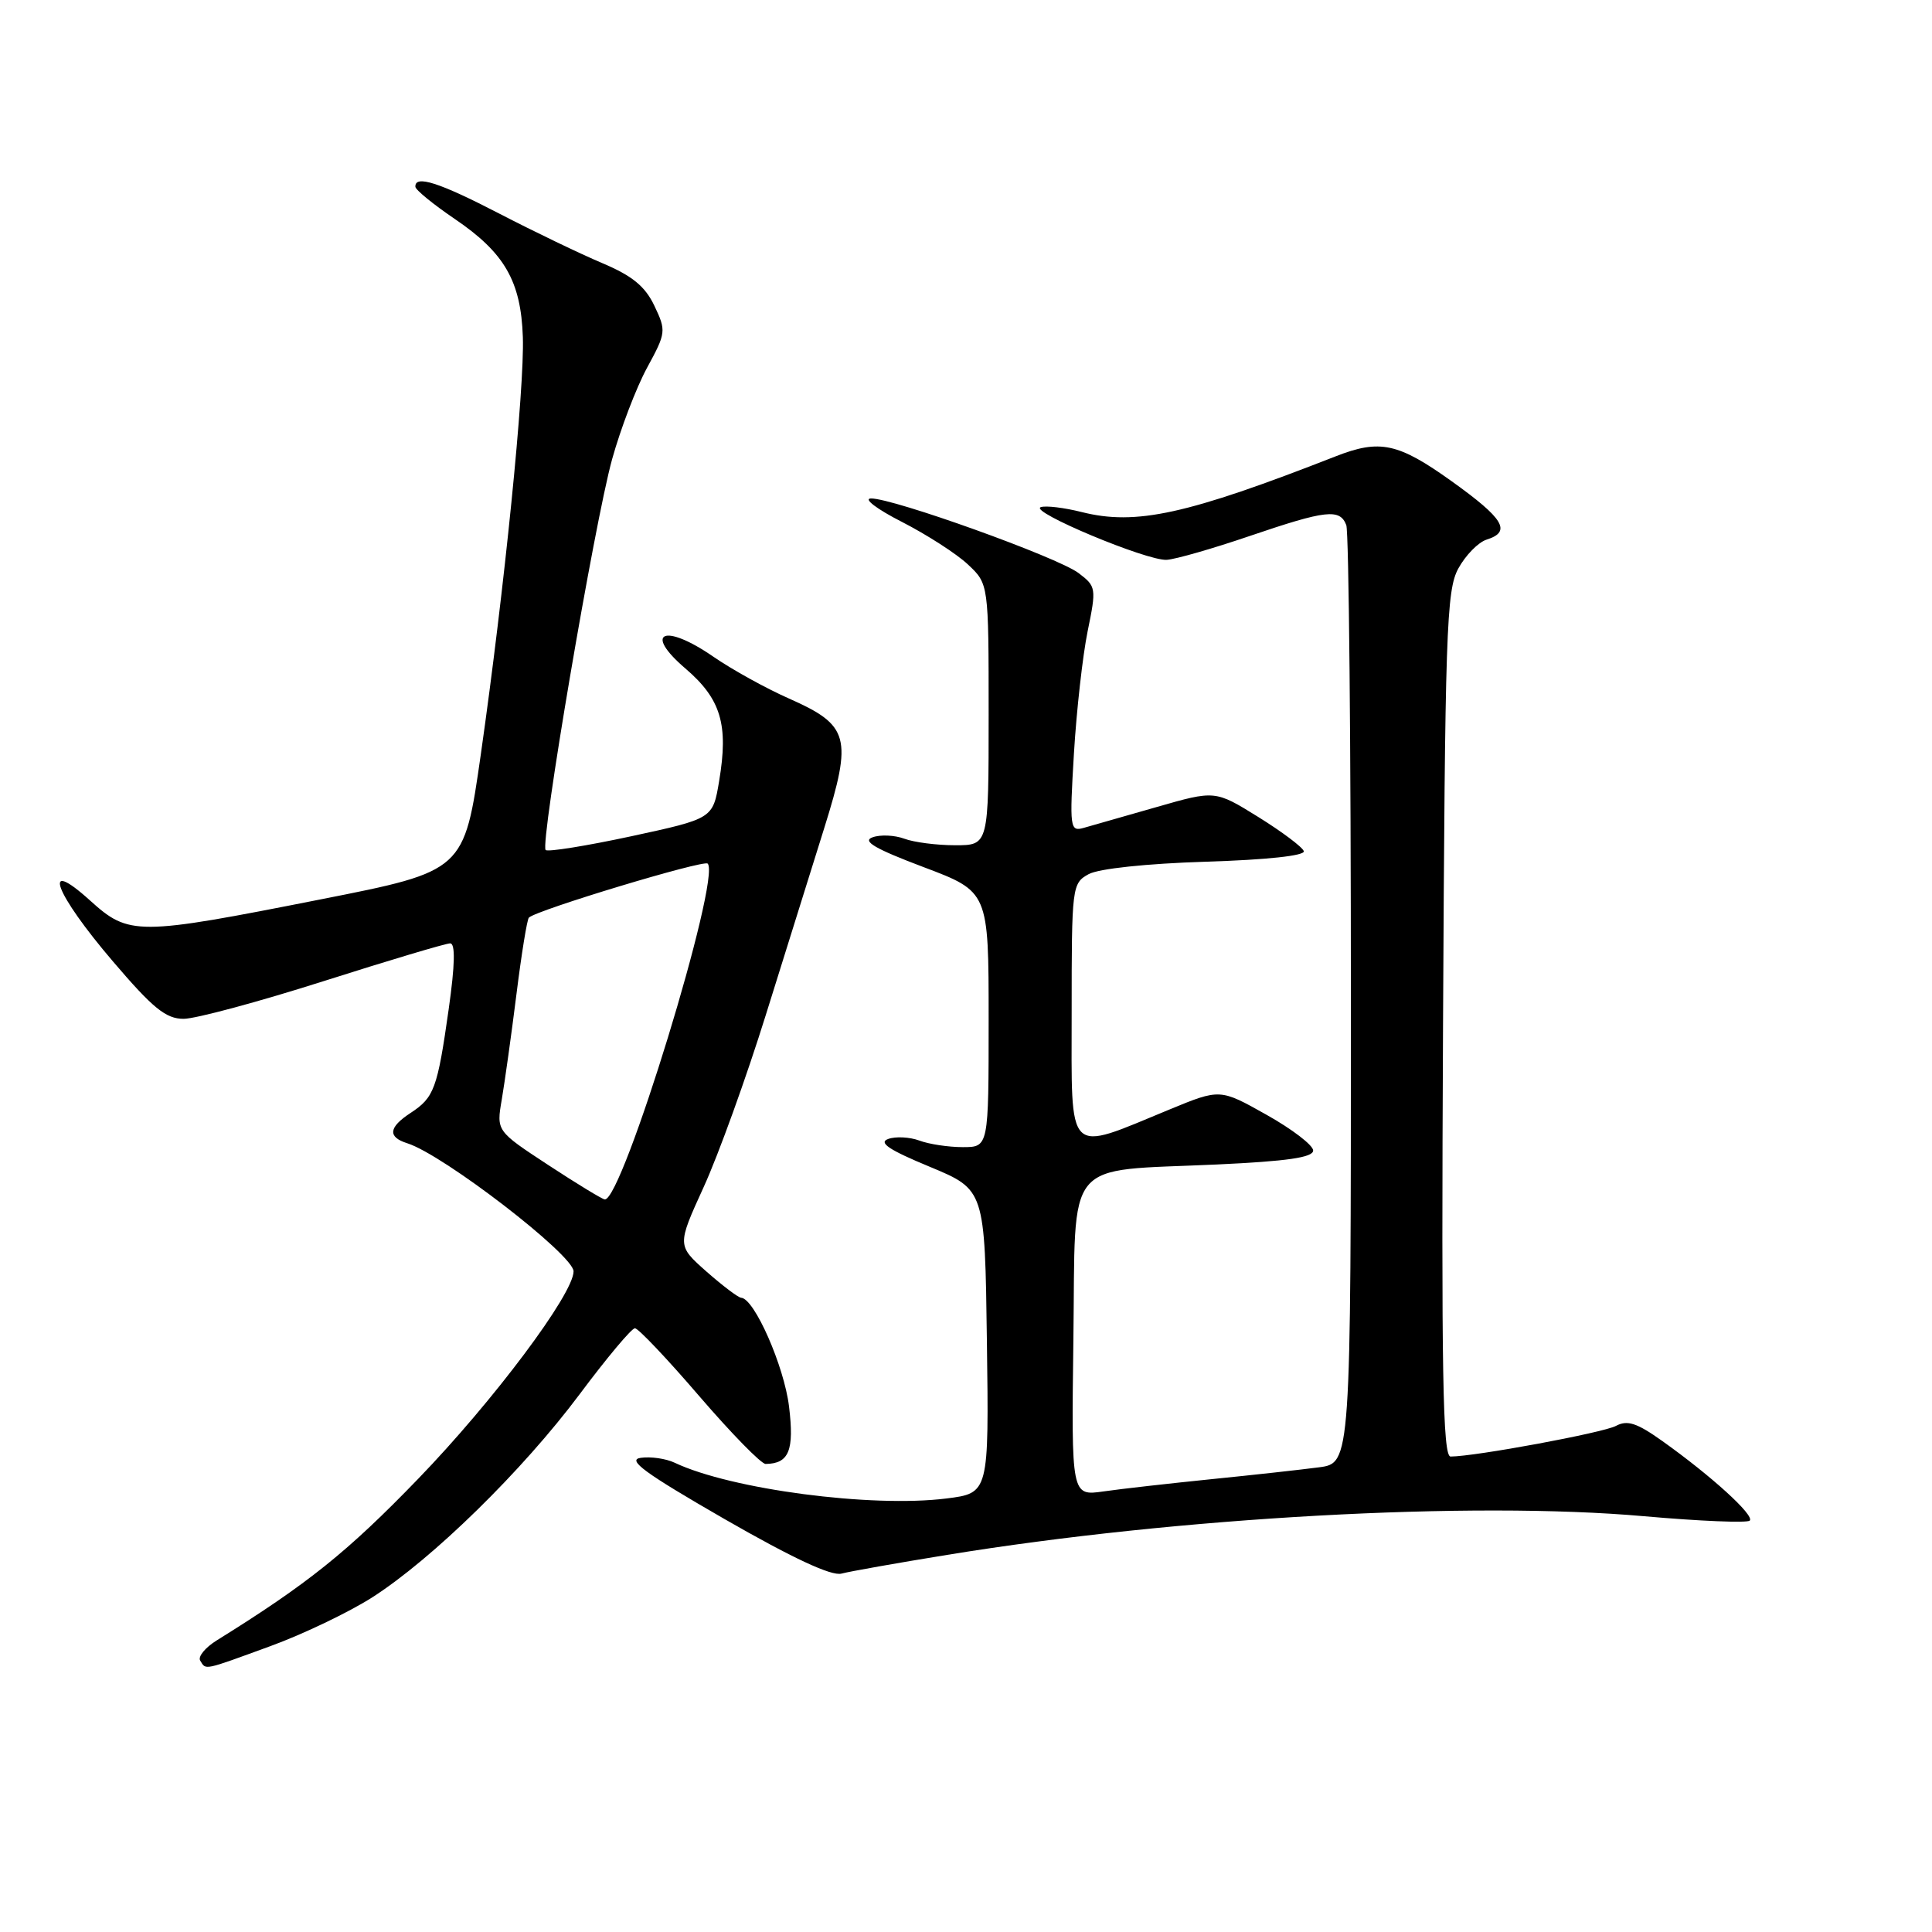 <?xml version="1.0" encoding="UTF-8" standalone="no"?>
<!DOCTYPE svg PUBLIC "-//W3C//DTD SVG 1.1//EN" "http://www.w3.org/Graphics/SVG/1.1/DTD/svg11.dtd" >
<svg xmlns="http://www.w3.org/2000/svg" xmlns:xlink="http://www.w3.org/1999/xlink" version="1.1" viewBox="0 0 256 256">
 <g >
 <path fill="currentColor"
d=" M 35.83 218.12 C 40.17 216.54 46.23 213.63 49.31 211.67 C 57.33 206.53 69.22 194.89 76.80 184.75 C 80.39 179.94 83.69 176.00 84.13 176.00 C 84.57 176.00 88.41 180.05 92.66 185.00 C 96.92 189.95 100.87 193.99 101.45 193.98 C 104.55 193.94 105.26 192.20 104.55 186.36 C 103.90 181.02 99.96 172.06 98.21 171.96 C 97.82 171.94 95.75 170.37 93.60 168.48 C 89.71 165.03 89.71 165.03 93.25 157.27 C 95.20 153.00 98.90 142.75 101.47 134.50 C 104.05 126.25 107.53 115.09 109.22 109.71 C 112.98 97.69 112.54 96.10 104.55 92.56 C 101.53 91.23 96.99 88.72 94.47 86.98 C 88.01 82.53 85.19 83.76 90.81 88.57 C 95.53 92.61 96.55 96.00 95.29 103.49 C 94.46 108.47 94.46 108.47 83.64 110.81 C 77.68 112.09 72.58 112.91 72.30 112.63 C 71.53 111.86 78.77 69.28 81.11 60.84 C 82.23 56.81 84.31 51.36 85.74 48.73 C 88.26 44.10 88.29 43.84 86.71 40.52 C 85.48 37.93 83.77 36.54 79.79 34.86 C 76.88 33.63 70.75 30.68 66.17 28.31 C 58.18 24.17 54.96 23.14 55.04 24.75 C 55.06 25.16 57.40 27.07 60.24 29.00 C 66.85 33.48 69.03 37.25 69.28 44.66 C 69.51 51.49 66.85 77.94 63.71 99.96 C 61.50 115.42 61.50 115.42 42.50 119.17 C 18.10 123.99 17.11 124.00 11.91 119.30 C 5.37 113.39 7.25 118.37 14.98 127.41 C 20.26 133.60 21.98 135.00 24.33 135.00 C 25.91 135.00 34.27 132.75 42.90 130.00 C 51.54 127.25 59.08 125.00 59.65 125.00 C 60.35 125.00 60.29 127.83 59.45 133.75 C 57.96 144.25 57.53 145.42 54.42 147.46 C 51.48 149.38 51.34 150.66 53.97 151.49 C 58.77 153.01 76.00 166.29 76.00 168.46 C 76.00 171.45 65.36 185.66 55.41 195.95 C 46.05 205.64 40.80 209.85 28.72 217.36 C 27.19 218.31 26.20 219.52 26.53 220.04 C 27.31 221.31 26.83 221.41 35.83 218.12 Z  M 125.50 206.03 C 156.12 201.03 195.03 198.88 217.87 200.91 C 225.22 201.56 231.51 201.82 231.85 201.49 C 232.52 200.81 226.78 195.58 220.26 190.94 C 216.89 188.54 215.63 188.13 214.12 188.94 C 212.42 189.85 195.48 192.99 192.21 193.00 C 191.17 193.00 190.98 181.95 191.21 135.75 C 191.47 83.58 191.65 78.22 193.24 75.32 C 194.20 73.57 195.88 71.85 196.99 71.50 C 200.32 70.45 199.29 68.73 192.33 63.75 C 185.27 58.70 182.84 58.17 177.00 60.46 C 157.27 68.18 150.52 69.66 143.33 67.85 C 141.02 67.27 138.58 66.97 137.91 67.20 C 136.24 67.75 152.00 74.35 154.60 74.18 C 155.76 74.11 160.71 72.69 165.60 71.02 C 175.74 67.57 177.54 67.37 178.39 69.58 C 178.73 70.45 179.00 98.77 179.00 132.52 C 179.00 193.88 179.00 193.88 174.75 194.43 C 172.41 194.74 166.00 195.45 160.50 196.00 C 155.00 196.56 148.58 197.28 146.23 197.62 C 141.96 198.23 141.96 198.23 142.23 177.44 C 142.55 153.05 140.74 155.25 161.25 154.30 C 170.55 153.87 174.00 153.37 174.00 152.45 C 174.00 151.75 171.22 149.62 167.83 147.72 C 161.66 144.25 161.66 144.25 154.95 147.02 C 141.14 152.71 142.00 153.57 142.00 134.11 C 142.00 117.47 142.05 117.04 144.25 115.83 C 145.59 115.10 151.89 114.43 159.79 114.18 C 167.88 113.93 172.96 113.38 172.76 112.78 C 172.58 112.24 169.86 110.20 166.72 108.25 C 161.01 104.71 161.01 104.71 153.25 106.94 C 148.99 108.16 144.64 109.41 143.59 109.70 C 141.78 110.21 141.71 109.74 142.30 99.87 C 142.64 94.17 143.46 86.86 144.12 83.63 C 145.29 77.93 145.25 77.70 142.91 75.93 C 140.15 73.84 118.26 65.98 115.40 66.05 C 114.36 66.07 116.20 67.47 119.50 69.15 C 122.80 70.84 126.74 73.37 128.25 74.79 C 131.00 77.37 131.00 77.37 131.00 94.69 C 131.00 112.00 131.00 112.00 126.57 112.00 C 124.13 112.00 121.09 111.61 119.82 111.13 C 118.54 110.66 116.65 110.57 115.61 110.95 C 114.20 111.45 115.95 112.47 122.36 114.89 C 131.00 118.15 131.00 118.15 131.00 135.08 C 131.00 152.00 131.00 152.00 127.57 152.00 C 125.68 152.00 123.09 151.61 121.82 151.13 C 120.54 150.66 118.68 150.56 117.69 150.92 C 116.35 151.40 117.80 152.37 123.19 154.60 C 130.50 157.64 130.50 157.64 130.77 177.74 C 131.04 197.85 131.04 197.85 125.38 198.56 C 115.46 199.80 96.85 197.35 89.40 193.82 C 88.24 193.27 86.22 192.98 84.90 193.17 C 83.02 193.43 85.43 195.19 96.00 201.28 C 104.98 206.44 110.17 208.87 111.50 208.51 C 112.60 208.22 118.90 207.10 125.50 206.03 Z  M 72.63 154.36 C 65.77 149.86 65.77 149.86 66.49 145.68 C 66.88 143.38 67.76 137.12 68.43 131.76 C 69.10 126.40 69.84 121.82 70.08 121.59 C 71.08 120.59 93.23 113.90 93.77 114.43 C 95.60 116.27 82.45 159.19 80.13 158.93 C 79.78 158.89 76.41 156.84 72.63 154.36 Z "/>
</g>
</svg>